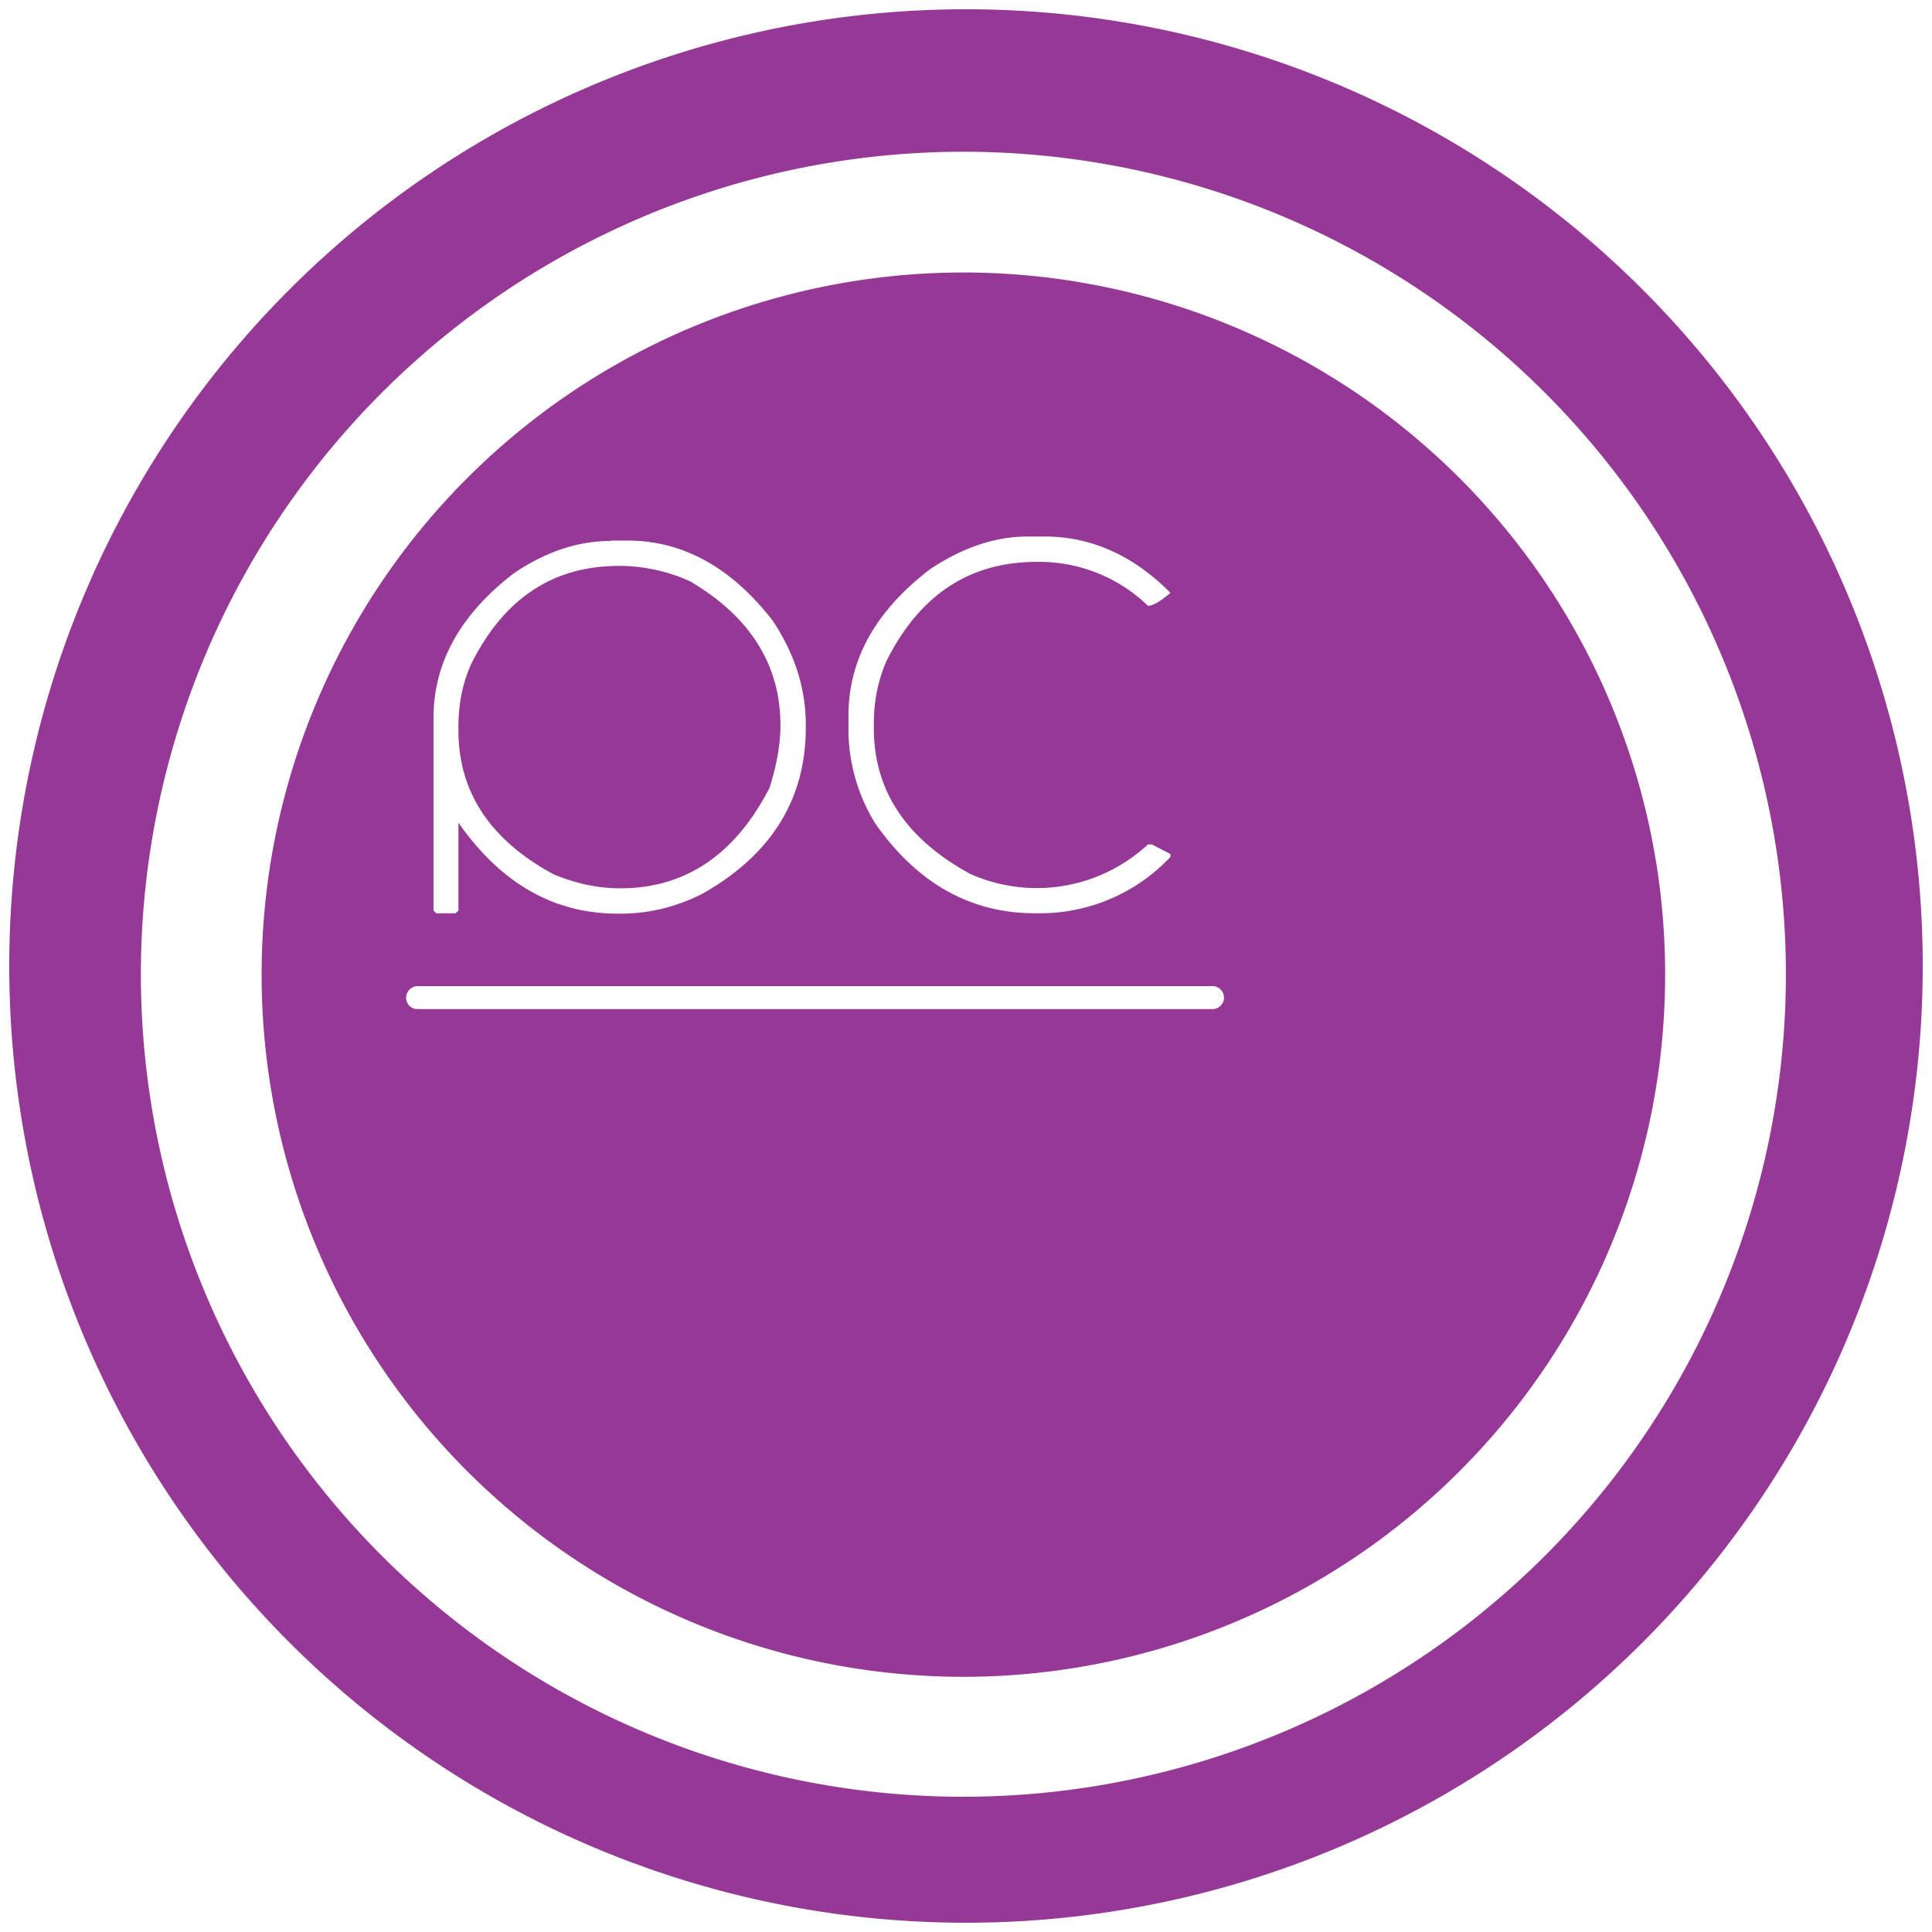 <svg xmlns="http://www.w3.org/2000/svg" width="48" height="48" version="1"><defs><linearGradient id="a"><stop offset="0" stop-color="#040000"/><stop offset="1" stop-opacity="0"/></linearGradient></defs><path d="M24 .23A23.77 23.77 0 0 0 .23 24.01 23.77 23.77 0 0 0 24 47.77 23.77 23.77 0 0 0 47.77 24 23.77 23.77 0 0 0 24 .23zm-.07 3.54a20.44 20.44 0 0 1 20.44 20.44 20.44 20.44 0 0 1-20.44 20.43A20.44 20.44 0 0 1 3.5 24.21 20.44 20.44 0 0 1 23.93 3.77zm0 3A17.44 17.44 0 0 0 6.5 24.22a17.44 17.44 0 0 0 17.43 17.44A17.44 17.44 0 0 0 41.37 24.2 17.44 17.44 0 0 0 23.93 6.77zm1.6 6.56h.43c1.15 0 2.2.47 3.12 1.4-.25.21-.43.32-.56.32a3.88 3.88 0 0 0-2.67-1.09h-.1c-1.66 0-2.9.82-3.72 2.45-.21.47-.32 1-.32 1.58v.1c0 1.55.8 2.75 2.39 3.62a4.06 4.06 0 0 0 4.42-.73h.1l.46.24v.07a4.45 4.45 0 0 1-3.3 1.4h-.07c-1.6 0-2.93-.75-3.97-2.24a4.48 4.48 0 0 1-.66-2.24v-.43c0-1.4.68-2.61 2.03-3.64.81-.54 1.62-.81 2.42-.81zm-10.36.1h.42c1.38 0 2.58.67 3.6 1.98.55.82.83 1.69.83 2.6v.07c0 1.77-.85 3.15-2.56 4.12-.65.33-1.33.5-2.05.5h-.06c-1.6 0-2.91-.76-3.96-2.26v2.18l-.07.07h-.48l-.07-.07v-4.78c0-1.38.67-2.58 2-3.6.8-.54 1.6-.8 2.4-.8zm.2.63c-1.63 0-2.85.81-3.66 2.43-.21.46-.32.98-.32 1.56v.1c0 1.53.79 2.72 2.36 3.57.55.23 1.1.35 1.66.35 1.62 0 2.86-.84 3.71-2.5.18-.57.27-1.09.27-1.55 0-1.5-.75-2.7-2.25-3.58a4.31 4.31 0 0 0-1.66-.38h-.1zm-5 10.44h19.76c.15 0 .28.13.28.29 0 .15-.13.28-.28.28H10.38a.28.28 0 0 1-.29-.28c0-.16.13-.29.29-.29z" fill="#963996"/></svg>
